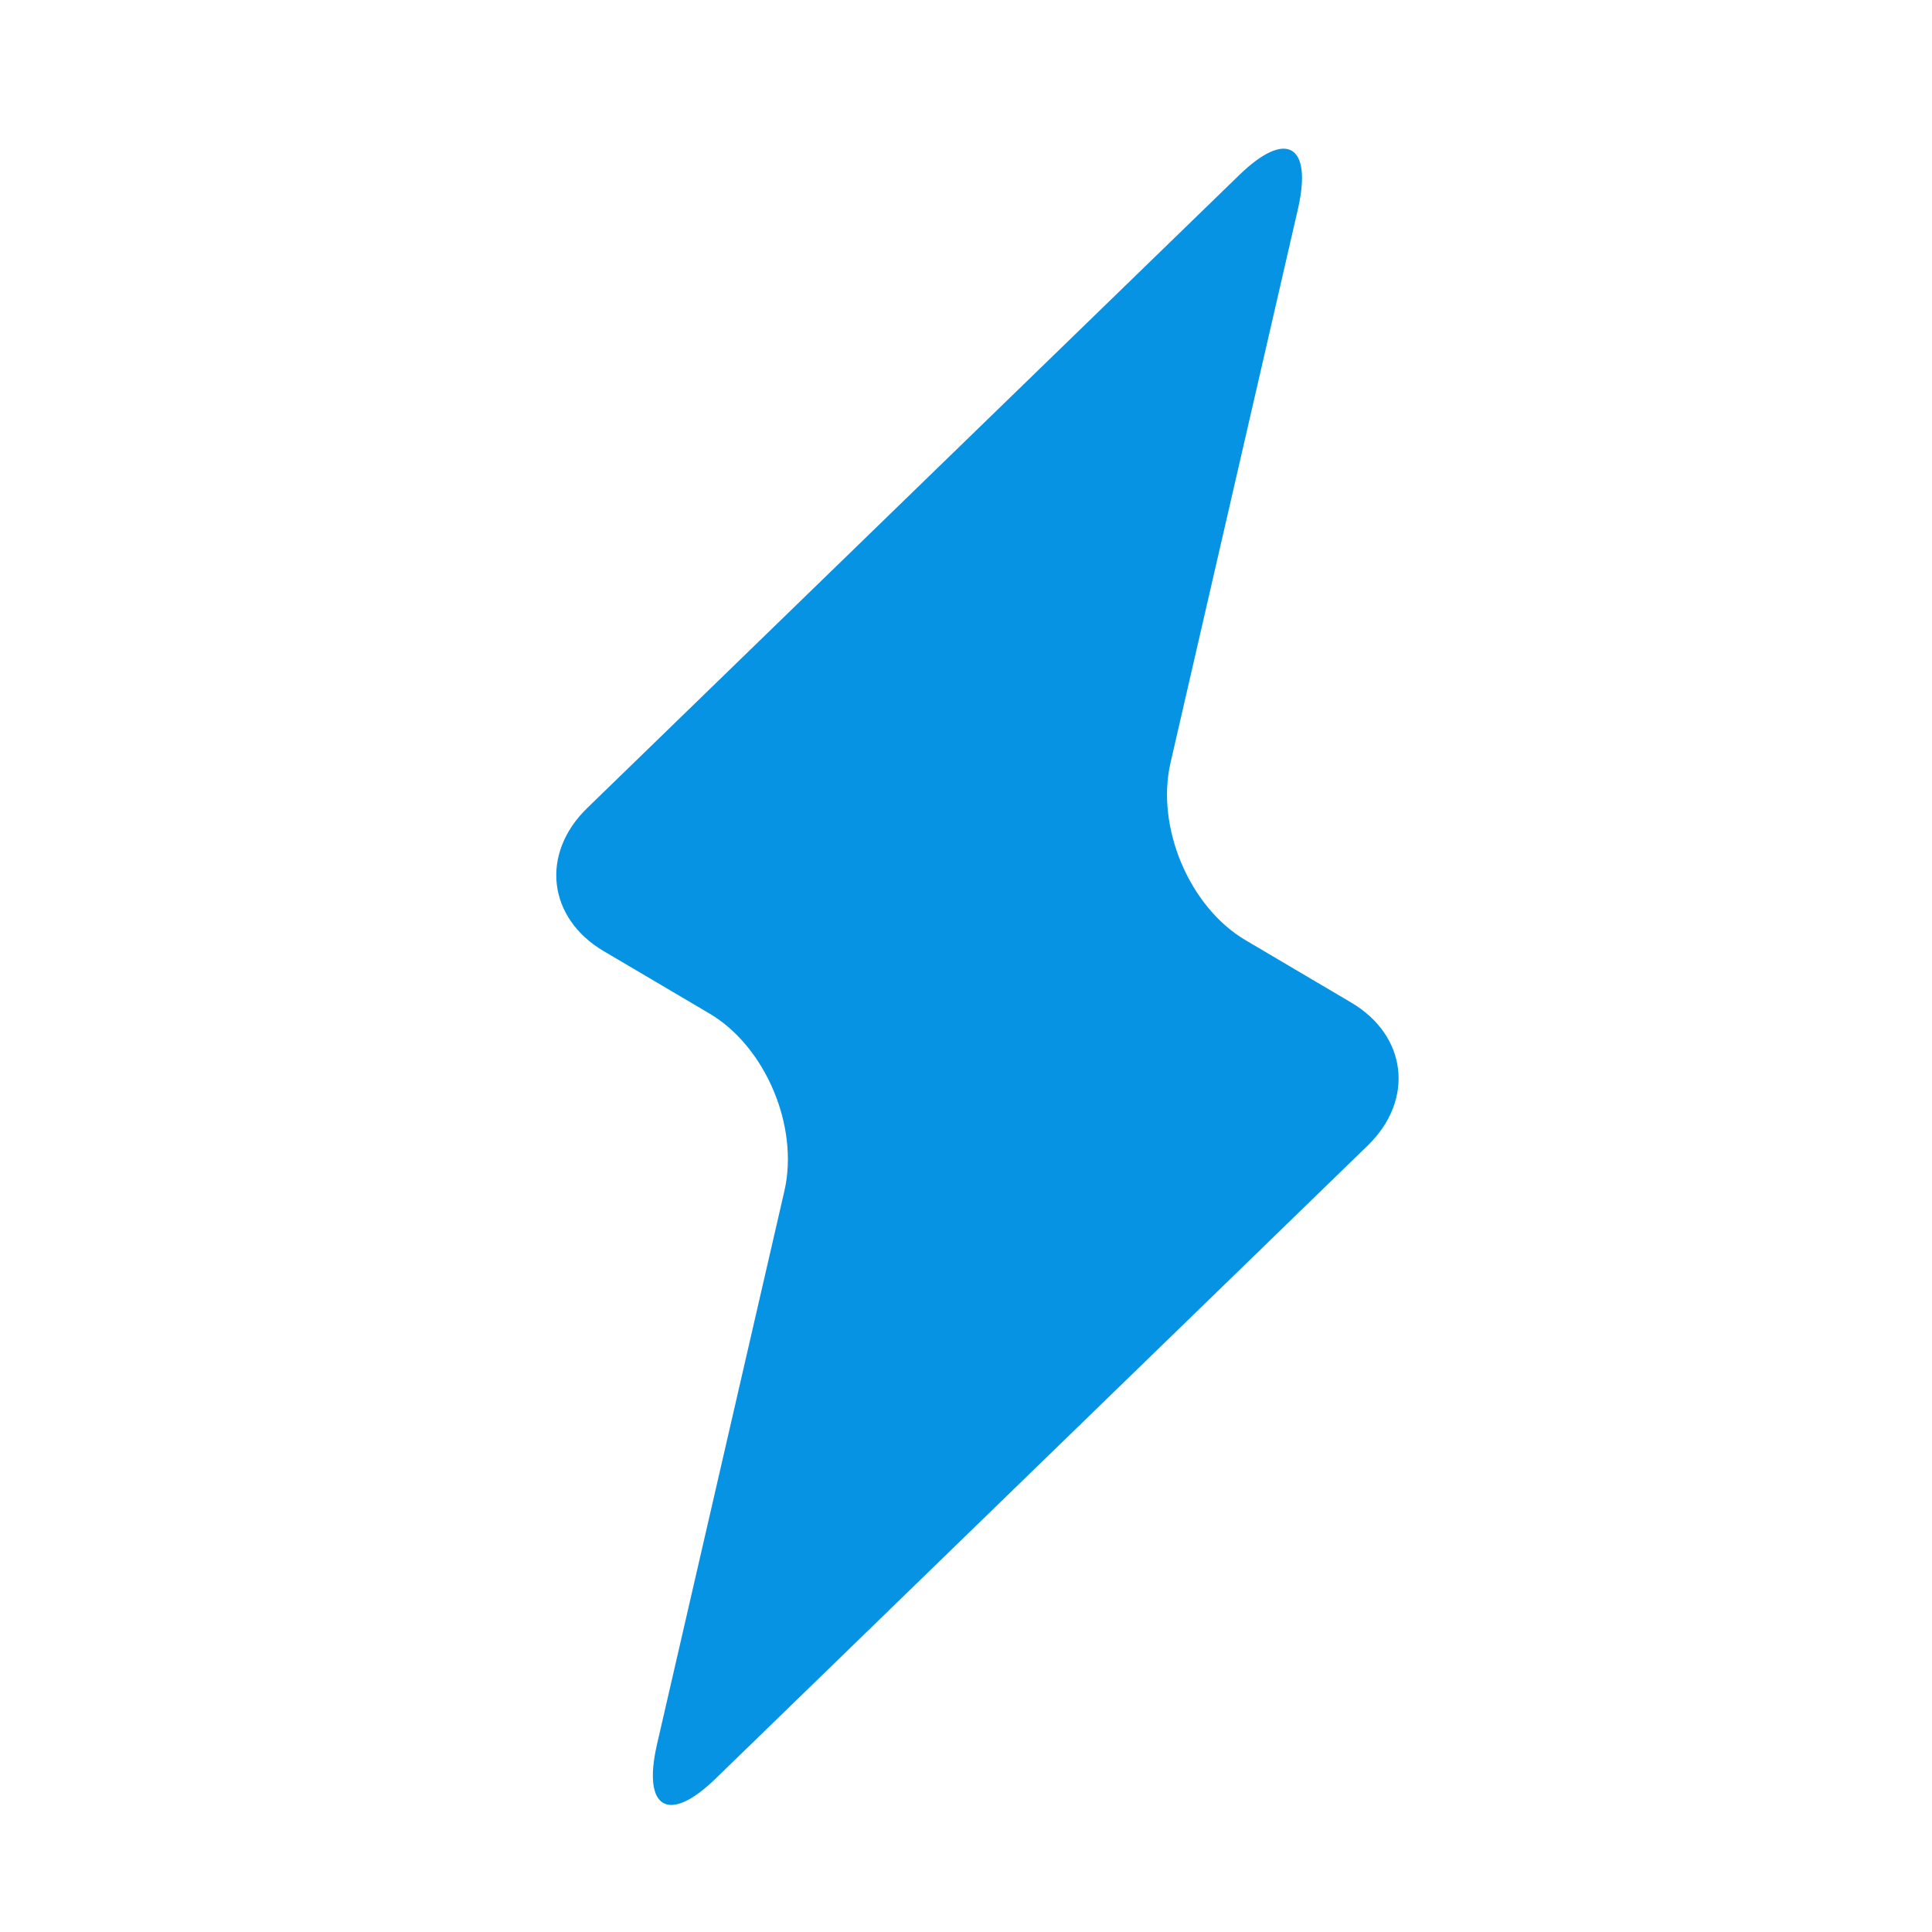 <?xml version="1.0" encoding="UTF-8"?>
<!-- Created with Inkscape (http://www.inkscape.org/) -->
<svg width="128" height="128" version="1.1" viewBox="0 0 33.867 33.867" xmlns="http://www.w3.org/2000/svg">
 <path d="m23.975 20.081c0.824-0.8 0.693-1.928-0.29-2.507l-1.853-1.094c-0.983-0.58-1.574-1.98-1.313-3.111l2.232-9.7c0.26-1.131-0.201-1.403-1.024-0.604l-11.434 11.1c-0.824 0.8-0.693 1.928 0.29 2.508l1.853 1.093c0.983 0.58 1.574 1.98 1.314 3.111l-2.233 9.7c-0.26 1.131 0.201 1.403 1.024 0.604z" fill="#0693e3" stroke-width=".337"/>
</svg>
